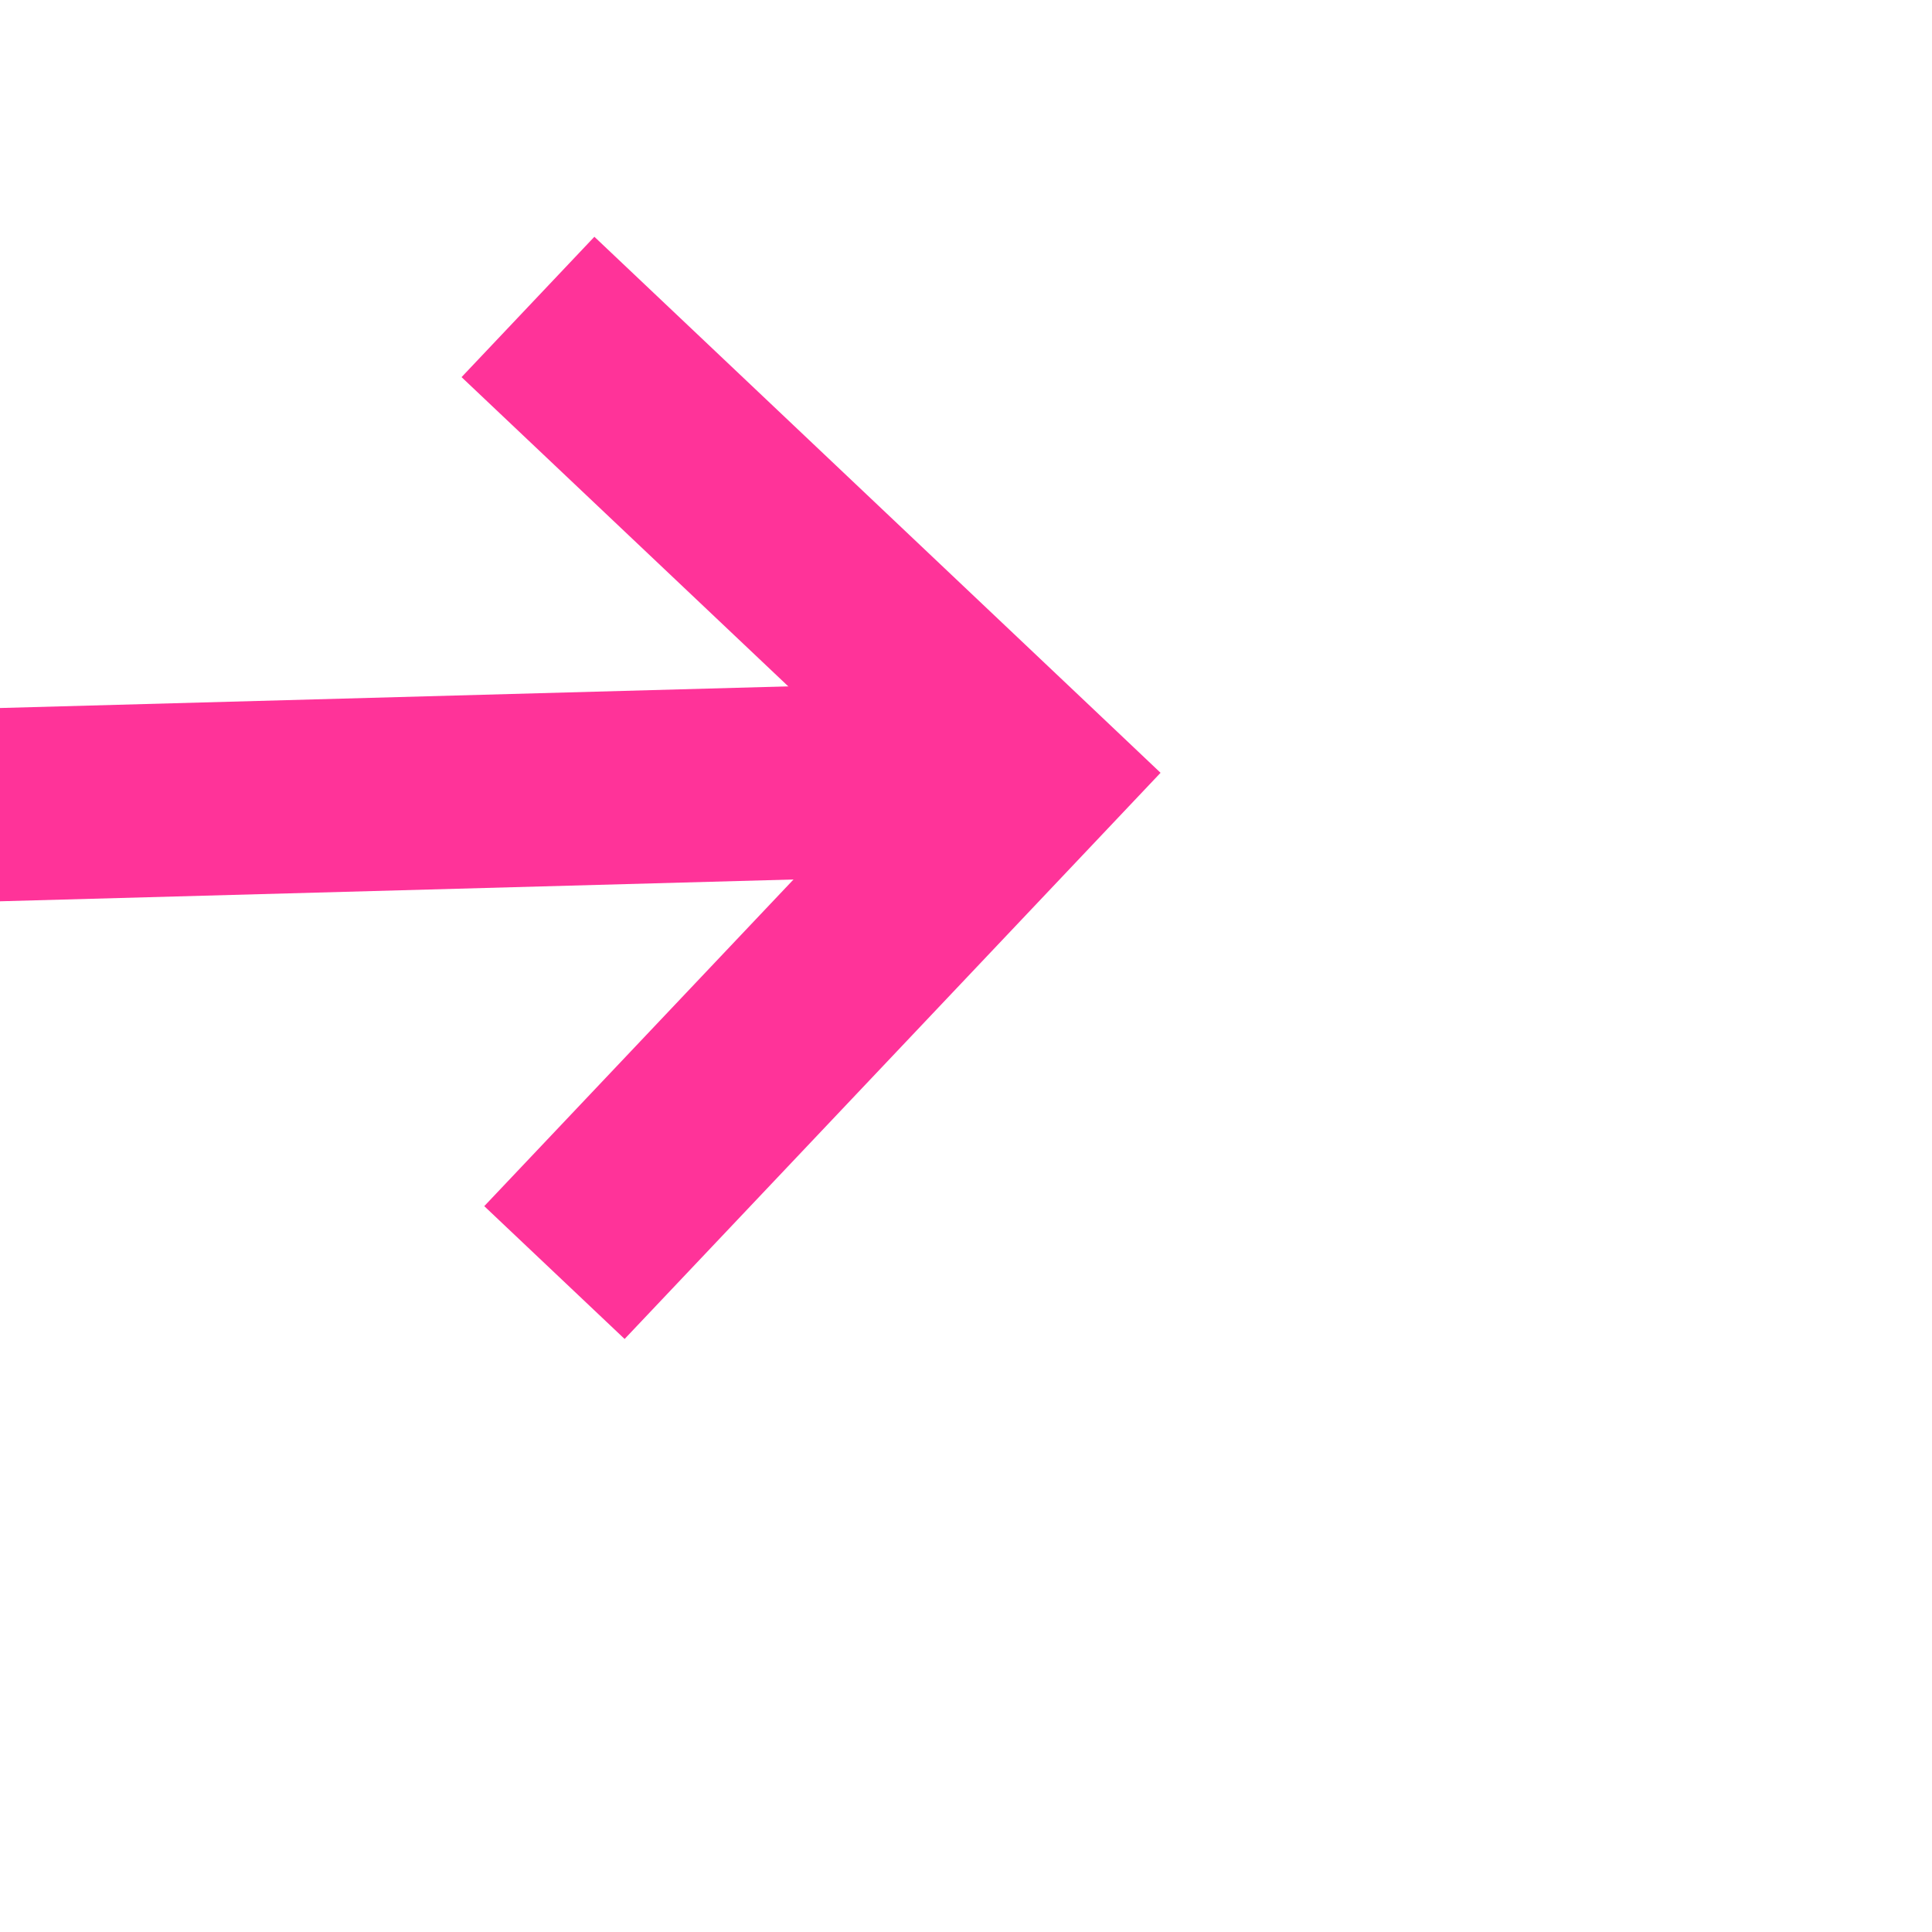 ﻿<?xml version="1.0" encoding="utf-8"?>
<svg version="1.1" xmlns:xlink="http://www.w3.org/1999/xlink" width="20px" height="20px" preserveAspectRatio="xMinYMid meet" viewBox="2426 95  20 18" xmlns="http://www.w3.org/2000/svg">
  <path d="M 364.999 158.945  L 2436.001 102.055  " stroke-width="2" stroke="#ff3399" fill="none" />
  <path d="M 366.499 155.404  A 3.5 3.5 0 0 0 362.999 158.904 A 3.5 3.5 0 0 0 366.499 162.404 A 3.5 3.5 0 0 0 369.999 158.904 A 3.5 3.5 0 0 0 366.499 155.404 Z M 2430.778 97.904  L 2435.187 102.077  L 2431.013 106.486  L 2432.466 107.861  L 2437.327 102.726  L 2438.014 102  L 2437.288 101.312  L 2432.153 96.451  L 2430.778 97.904  Z " fill-rule="nonzero" fill="#ff3399" stroke="none" />
</svg>